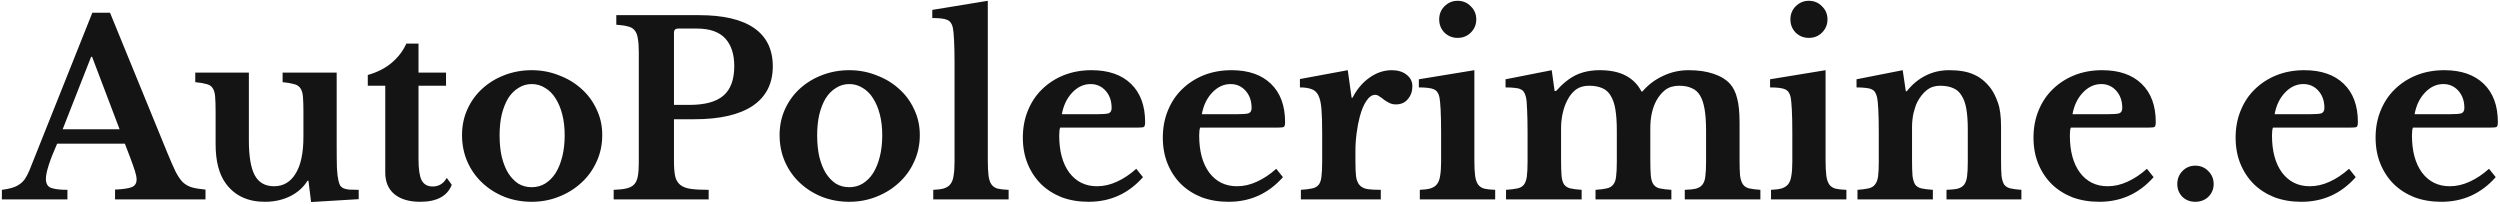 <svg width="1003" height="82" viewBox="0 0 1003 82" fill="none" xmlns="http://www.w3.org/2000/svg">
<path d="M50.096 57.632H22.928C19.92 64.416 18.416 69.12 18.416 71.744C18.416 73.664 19.12 74.88 20.528 75.392C22 75.904 24.176 76.16 27.056 76.16V80H0.752V76.16C2.288 75.968 3.6 75.712 4.688 75.392C5.84 75.072 6.832 74.624 7.664 74.048C8.56 73.472 9.328 72.736 9.968 71.84C10.608 70.88 11.216 69.728 11.792 68.384L37.04 5.12H44.144L67.088 61.184C68.432 64.448 69.552 67.008 70.448 68.864C71.408 70.72 72.4 72.16 73.424 73.184C74.512 74.144 75.728 74.816 77.072 75.2C78.48 75.584 80.272 75.872 82.448 76.064V80H46.16V76.064C49.232 75.936 51.44 75.616 52.784 75.104C54.128 74.592 54.8 73.568 54.8 72.032C54.8 71.136 54.576 69.984 54.128 68.576C53.68 67.168 53.072 65.44 52.304 63.392L50.096 57.632ZM25.136 51.872H47.984L36.944 22.784H36.56L25.136 51.872ZM121.734 44.864C121.734 42.304 121.67 40.288 121.542 38.816C121.414 37.28 121.062 36.128 120.486 35.36C119.91 34.528 119.046 33.984 117.894 33.728C116.806 33.408 115.302 33.152 113.382 32.96V29.12H135.078V58.208C135.078 62.112 135.11 65.184 135.174 67.424C135.302 69.6 135.494 71.232 135.75 72.32C135.942 73.152 136.166 73.824 136.422 74.336C136.678 74.784 137.094 75.168 137.67 75.488C138.246 75.744 139.014 75.936 139.974 76.064C140.998 76.128 142.31 76.16 143.91 76.16V79.904L124.806 81.056L123.75 72.512H123.366C121.702 75.2 119.366 77.28 116.358 78.752C113.35 80.224 109.99 80.96 106.278 80.96C99.43 80.96 94.214 78.528 90.63 73.664C87.878 69.952 86.502 64.672 86.502 57.824V44.864C86.502 42.24 86.438 40.192 86.31 38.72C86.182 37.184 85.83 36.032 85.254 35.264C84.742 34.496 83.942 33.984 82.854 33.728C81.766 33.408 80.262 33.152 78.342 32.96V29.12H99.846V56.288C99.846 62.752 100.646 67.456 102.246 70.4C103.846 73.28 106.406 74.72 109.926 74.72C113.702 74.72 116.614 72.992 118.662 69.536C120.71 66.208 121.734 61.312 121.734 54.848V44.864ZM147.556 34.4V30.08C151.396 28.992 154.596 27.36 157.156 25.184C159.78 22.944 161.732 20.384 163.012 17.504H167.908V29.12H178.948V34.4H167.908V63.872C167.908 67.84 168.324 70.656 169.156 72.32C170.052 73.984 171.524 74.816 173.572 74.816C176.068 74.816 177.956 73.664 179.236 71.36L181.252 74.144C179.46 78.688 175.236 80.96 168.58 80.96C164.164 80.96 160.708 79.936 158.212 77.888C155.78 75.84 154.564 72.96 154.564 69.248V34.4H147.556ZM213.301 28.16C217.141 28.16 220.757 28.832 224.149 30.176C227.605 31.456 230.613 33.248 233.173 35.552C235.797 37.856 237.845 40.608 239.317 43.808C240.853 46.944 241.621 50.4 241.621 54.176C241.621 58.08 240.853 61.664 239.317 64.928C237.845 68.192 235.797 71.008 233.173 73.376C230.613 75.744 227.605 77.6 224.149 78.944C220.757 80.288 217.141 80.96 213.301 80.96C209.525 80.96 205.941 80.32 202.549 79.04C199.157 77.696 196.181 75.84 193.621 73.472C191.061 71.104 189.045 68.288 187.573 65.024C186.101 61.696 185.365 58.08 185.365 54.176C185.365 50.4 186.101 46.912 187.573 43.712C189.045 40.512 191.061 37.76 193.621 35.456C196.181 33.152 199.157 31.36 202.549 30.08C205.941 28.8 209.525 28.16 213.301 28.16ZM213.301 33.728C211.381 33.728 209.621 34.24 208.021 35.264C206.421 36.224 205.045 37.6 203.893 39.392C202.805 41.184 201.941 43.36 201.301 45.92C200.725 48.416 200.437 51.2 200.437 54.272C200.437 57.472 200.725 60.352 201.301 62.912C201.941 65.472 202.805 67.648 203.893 69.44C205.045 71.232 206.389 72.64 207.925 73.664C209.525 74.624 211.317 75.104 213.301 75.104C215.285 75.104 217.077 74.624 218.677 73.664C220.341 72.64 221.749 71.232 222.901 69.44C224.053 67.584 224.949 65.376 225.589 62.816C226.229 60.256 226.549 57.408 226.549 54.272C226.549 51.2 226.229 48.416 225.589 45.92C224.949 43.424 224.053 41.28 222.901 39.488C221.749 37.632 220.341 36.224 218.677 35.264C217.077 34.24 215.285 33.728 213.301 33.728ZM310.044 26.624C310.044 33.536 307.356 38.816 301.98 42.464C296.604 46.048 288.796 47.84 278.556 47.84H270.396V64.736C270.396 67.168 270.556 69.152 270.876 70.688C271.196 72.16 271.868 73.312 272.892 74.144C273.916 74.976 275.324 75.52 277.116 75.776C278.908 76.032 281.308 76.16 284.316 76.16V80H246.204V76.16C248.316 76.096 250.044 75.904 251.388 75.584C252.732 75.264 253.756 74.72 254.46 73.952C255.164 73.184 255.644 72.096 255.9 70.688C256.156 69.28 256.284 67.456 256.284 65.216V20.864C256.284 18.624 256.156 16.832 255.9 15.488C255.708 14.08 255.292 12.992 254.652 12.224C254.012 11.392 253.084 10.848 251.868 10.592C250.716 10.272 249.18 10.048 247.26 9.92V6.08H280.476C290.204 6.08 297.564 7.808 302.556 11.264C307.548 14.72 310.044 19.84 310.044 26.624ZM270.396 42.08H276.636C282.844 42.08 287.388 40.832 290.268 38.336C293.148 35.84 294.588 31.904 294.588 26.528C294.588 21.728 293.372 18.016 290.94 15.392C288.508 12.768 284.7 11.456 279.516 11.456H272.124C270.972 11.456 270.396 12 270.396 13.088V42.08ZM340.707 28.16C344.547 28.16 348.163 28.832 351.555 30.176C355.011 31.456 358.019 33.248 360.579 35.552C363.203 37.856 365.251 40.608 366.723 43.808C368.259 46.944 369.027 50.4 369.027 54.176C369.027 58.08 368.259 61.664 366.723 64.928C365.251 68.192 363.203 71.008 360.579 73.376C358.019 75.744 355.011 77.6 351.555 78.944C348.163 80.288 344.547 80.96 340.707 80.96C336.931 80.96 333.347 80.32 329.955 79.04C326.563 77.696 323.587 75.84 321.027 73.472C318.467 71.104 316.451 68.288 314.979 65.024C313.507 61.696 312.771 58.08 312.771 54.176C312.771 50.4 313.507 46.912 314.979 43.712C316.451 40.512 318.467 37.76 321.027 35.456C323.587 33.152 326.563 31.36 329.955 30.08C333.347 28.8 336.931 28.16 340.707 28.16ZM340.707 33.728C338.787 33.728 337.027 34.24 335.427 35.264C333.827 36.224 332.451 37.6 331.299 39.392C330.211 41.184 329.347 43.36 328.707 45.92C328.131 48.416 327.843 51.2 327.843 54.272C327.843 57.472 328.131 60.352 328.707 62.912C329.347 65.472 330.211 67.648 331.299 69.44C332.451 71.232 333.795 72.64 335.331 73.664C336.931 74.624 338.723 75.104 340.707 75.104C342.691 75.104 344.483 74.624 346.083 73.664C347.747 72.64 349.155 71.232 350.307 69.44C351.459 67.584 352.355 65.376 352.995 62.816C353.635 60.256 353.955 57.408 353.955 54.272C353.955 51.2 353.635 48.416 352.995 45.92C352.355 43.424 351.459 41.28 350.307 39.488C349.155 37.632 347.747 36.224 346.083 35.264C344.483 34.24 342.691 33.728 340.707 33.728ZM396.306 64.256C396.306 66.816 396.402 68.864 396.594 70.4C396.786 71.936 397.17 73.12 397.746 73.952C398.322 74.784 399.154 75.36 400.242 75.68C401.33 75.936 402.802 76.096 404.658 76.16V80H374.418V76.16C376.21 76.096 377.65 75.904 378.738 75.584C379.89 75.2 380.754 74.624 381.33 73.856C381.97 73.024 382.386 71.904 382.578 70.496C382.834 69.024 382.962 67.168 382.962 64.928V25.28C382.962 21.568 382.898 18.528 382.77 16.16C382.642 13.728 382.482 12.064 382.29 11.168C381.97 9.568 381.234 8.512 380.082 8C378.994 7.488 376.978 7.232 374.034 7.232V3.968L396.306 0.32V64.256ZM458.559 71.072C452.735 77.664 445.471 80.96 436.767 80.96C432.799 80.96 429.183 80.352 425.919 79.136C422.719 77.856 419.967 76.096 417.663 73.856C415.359 71.552 413.567 68.832 412.287 65.696C411.007 62.56 410.367 59.072 410.367 55.232C410.367 51.264 411.039 47.648 412.383 44.384C413.727 41.056 415.615 38.208 418.047 35.84C420.543 33.408 423.455 31.52 426.783 30.176C430.175 28.832 433.887 28.16 437.919 28.16C444.703 28.16 449.983 29.984 453.759 33.632C457.535 37.28 459.423 42.4 459.423 48.992C459.423 50.016 459.263 50.656 458.943 50.912C458.623 51.104 457.727 51.2 456.255 51.2H425.343C425.087 51.776 424.959 52.832 424.959 54.368C424.959 60.64 426.303 65.6 428.991 69.248C431.743 72.896 435.455 74.72 440.127 74.72C442.815 74.72 445.471 74.112 448.095 72.896C450.783 71.68 453.375 69.952 455.871 67.712L458.559 71.072ZM439.935 45.824C442.495 45.824 444.127 45.696 444.831 45.44C445.599 45.12 445.983 44.416 445.983 43.328C445.983 40.512 445.183 38.208 443.583 36.416C441.983 34.624 439.967 33.728 437.535 33.728C434.783 33.728 432.319 34.88 430.143 37.184C428.031 39.424 426.655 42.304 426.015 45.824H439.935ZM514.715 71.072C508.891 77.664 501.627 80.96 492.923 80.96C488.955 80.96 485.339 80.352 482.075 79.136C478.875 77.856 476.123 76.096 473.819 73.856C471.515 71.552 469.723 68.832 468.443 65.696C467.163 62.56 466.523 59.072 466.523 55.232C466.523 51.264 467.195 47.648 468.539 44.384C469.883 41.056 471.771 38.208 474.203 35.84C476.699 33.408 479.611 31.52 482.939 30.176C486.331 28.832 490.043 28.16 494.075 28.16C500.859 28.16 506.139 29.984 509.915 33.632C513.691 37.28 515.579 42.4 515.579 48.992C515.579 50.016 515.419 50.656 515.099 50.912C514.779 51.104 513.883 51.2 512.411 51.2H481.499C481.243 51.776 481.115 52.832 481.115 54.368C481.115 60.64 482.459 65.6 485.147 69.248C487.899 72.896 491.611 74.72 496.283 74.72C498.971 74.72 501.627 74.112 504.251 72.896C506.939 71.68 509.531 69.952 512.027 67.712L514.715 71.072ZM496.091 45.824C498.651 45.824 500.283 45.696 500.987 45.44C501.755 45.12 502.139 44.416 502.139 43.328C502.139 40.512 501.339 38.208 499.739 36.416C498.139 34.624 496.123 33.728 493.691 33.728C490.939 33.728 488.475 34.88 486.299 37.184C484.187 39.424 482.811 42.304 482.171 45.824H496.091ZM543.799 65.12C543.799 67.616 543.895 69.6 544.087 71.072C544.343 72.48 544.823 73.568 545.527 74.336C546.231 75.104 547.255 75.616 548.599 75.872C549.943 76.064 551.735 76.16 553.975 76.16V80H521.911V76.16C523.831 76.032 525.367 75.84 526.519 75.584C527.671 75.328 528.535 74.816 529.111 74.048C529.687 73.28 530.039 72.192 530.167 70.784C530.359 69.312 530.455 67.36 530.455 64.928V53.216C530.455 49.248 530.359 46.08 530.167 43.712C529.975 41.344 529.559 39.52 528.919 38.24C528.279 36.96 527.351 36.128 526.135 35.744C524.983 35.296 523.447 35.072 521.527 35.072V31.712L540.727 28.16L542.263 39.2H542.647C544.375 35.808 546.647 33.12 549.463 31.136C552.279 29.152 555.255 28.16 558.391 28.16C560.823 28.16 562.807 28.768 564.343 29.984C565.879 31.2 566.647 32.736 566.647 34.592C566.647 36.64 566.039 38.368 564.823 39.776C563.671 41.184 562.071 41.888 560.023 41.888C559.063 41.888 558.199 41.696 557.431 41.312C556.663 40.928 555.959 40.512 555.319 40.064C554.743 39.552 554.135 39.104 553.495 38.72C552.919 38.272 552.311 38.048 551.671 38.048C550.455 38.048 549.303 38.848 548.215 40.448C547.127 42.048 546.231 44.192 545.527 46.88C545.015 48.8 544.599 50.976 544.279 53.408C543.959 55.776 543.799 58.144 543.799 60.512V65.12ZM591.516 64.256C591.516 66.816 591.612 68.864 591.804 70.4C591.996 71.936 592.38 73.12 592.956 73.952C593.532 74.784 594.364 75.36 595.452 75.68C596.54 75.936 598.012 76.096 599.868 76.16V80H569.628V76.16C571.42 76.096 572.86 75.904 573.948 75.584C575.1 75.2 575.964 74.624 576.54 73.856C577.18 73.024 577.596 71.904 577.788 70.496C578.044 69.024 578.172 67.168 578.172 64.928V53.12C578.172 49.408 578.108 46.368 577.98 44C577.852 41.568 577.692 39.904 577.5 39.008C577.18 37.408 576.444 36.352 575.292 35.84C574.204 35.328 572.188 35.072 569.244 35.072V31.808L591.516 28.16V64.256ZM577.404 7.808C577.404 5.696 578.108 3.936 579.516 2.528C580.988 1.056 582.748 0.32 584.796 0.32C586.908 0.32 588.668 1.056 590.076 2.528C591.548 3.936 592.284 5.696 592.284 7.808C592.284 9.856 591.548 11.616 590.076 13.088C588.668 14.496 586.908 15.2 584.796 15.2C582.748 15.2 580.988 14.496 579.516 13.088C578.108 11.616 577.404 9.856 577.404 7.808ZM626.299 64.16C626.299 66.848 626.363 68.96 626.491 70.496C626.619 72.032 626.971 73.216 627.547 74.048C628.123 74.816 628.955 75.328 630.043 75.584C631.131 75.84 632.635 76.032 634.555 76.16V80H604.219V76.16C606.139 76.032 607.675 75.84 608.827 75.584C609.979 75.328 610.843 74.816 611.419 74.048C611.995 73.28 612.379 72.192 612.571 70.784C612.763 69.312 612.859 67.36 612.859 64.928V53.024C612.859 49.376 612.795 46.336 612.667 43.904C612.603 41.472 612.443 39.808 612.187 38.912C611.995 38.08 611.739 37.44 611.419 36.992C611.163 36.48 610.715 36.096 610.075 35.84C609.499 35.52 608.731 35.328 607.771 35.264C606.811 35.136 605.563 35.072 604.027 35.072V31.808L622.555 28.16L623.707 36.512H624.283C626.971 33.504 629.659 31.36 632.347 30.08C635.099 28.8 638.267 28.16 641.851 28.16C646.075 28.16 649.563 28.896 652.315 30.368C655.067 31.84 657.147 33.952 658.555 36.704H658.939C661.243 34.016 663.995 31.936 667.195 30.464C670.395 28.928 673.819 28.16 677.467 28.16C681.307 28.16 684.635 28.64 687.451 29.6C690.331 30.56 692.571 31.936 694.171 33.728C695.451 35.2 696.379 37.12 696.955 39.488C697.595 41.856 697.915 45.152 697.915 49.376V64.16C697.915 66.784 697.979 68.864 698.107 70.4C698.299 71.936 698.683 73.12 699.259 73.952C699.835 74.784 700.667 75.328 701.755 75.584C702.843 75.84 704.347 76.032 706.267 76.16V80H675.931V76.16C677.851 76.096 679.355 75.936 680.443 75.68C681.595 75.36 682.459 74.816 683.035 74.048C683.675 73.216 684.059 72.096 684.187 70.688C684.379 69.28 684.475 67.36 684.475 64.928V52.352C684.475 49.024 684.283 46.208 683.899 43.904C683.515 41.6 682.907 39.744 682.075 38.336C681.243 36.928 680.123 35.936 678.715 35.36C677.371 34.72 675.707 34.4 673.723 34.4C671.483 34.4 669.627 34.944 668.155 36.032C666.747 37.12 665.563 38.528 664.603 40.256C662.939 43.264 662.107 47.008 662.107 51.488V64.16C662.107 66.784 662.171 68.864 662.299 70.4C662.427 71.936 662.779 73.12 663.355 73.952C663.931 74.784 664.763 75.328 665.851 75.584C667.003 75.84 668.571 76.032 670.555 76.16V80H640.123V76.16C642.043 76.032 643.547 75.84 644.635 75.584C645.787 75.328 646.651 74.816 647.227 74.048C647.867 73.28 648.251 72.192 648.379 70.784C648.571 69.312 648.667 67.36 648.667 64.928V52.352C648.667 49.024 648.475 46.208 648.091 43.904C647.707 41.6 647.067 39.744 646.171 38.336C645.339 36.928 644.219 35.936 642.811 35.36C641.403 34.72 639.643 34.4 637.531 34.4C635.419 34.4 633.659 34.912 632.251 35.936C630.907 36.96 629.787 38.336 628.891 40.064C628.059 41.6 627.419 43.36 626.971 45.344C626.523 47.328 626.299 49.376 626.299 51.488V64.16ZM732.422 64.256C732.422 66.816 732.518 68.864 732.71 70.4C732.902 71.936 733.286 73.12 733.862 73.952C734.438 74.784 735.27 75.36 736.358 75.68C737.446 75.936 738.918 76.096 740.774 76.16V80H710.534V76.16C712.326 76.096 713.766 75.904 714.854 75.584C716.006 75.2 716.87 74.624 717.446 73.856C718.086 73.024 718.502 71.904 718.694 70.496C718.95 69.024 719.078 67.168 719.078 64.928V53.12C719.078 49.408 719.014 46.368 718.886 44C718.758 41.568 718.598 39.904 718.406 39.008C718.086 37.408 717.35 36.352 716.198 35.84C715.11 35.328 713.094 35.072 710.15 35.072V31.808L732.422 28.16V64.256ZM718.31 7.808C718.31 5.696 719.014 3.936 720.422 2.528C721.894 1.056 723.654 0.32 725.702 0.32C727.814 0.32 729.574 1.056 730.982 2.528C732.454 3.936 733.19 5.696 733.19 7.808C733.19 9.856 732.454 11.616 730.982 13.088C729.574 14.496 727.814 15.2 725.702 15.2C723.654 15.2 721.894 14.496 720.422 13.088C719.014 11.616 718.31 9.856 718.31 7.808ZM767.109 64.352C767.109 66.976 767.174 69.056 767.302 70.592C767.494 72.064 767.846 73.216 768.358 74.048C768.934 74.816 769.766 75.328 770.854 75.584C772.006 75.84 773.542 76.032 775.462 76.16V80H745.222V76.16C747.078 76.032 748.55 75.84 749.638 75.584C750.79 75.328 751.654 74.816 752.23 74.048C752.87 73.28 753.286 72.192 753.478 70.784C753.67 69.376 753.766 67.456 753.766 65.024V53.024C753.766 49.248 753.702 46.208 753.574 43.904C753.446 41.536 753.286 39.936 753.094 39.104C752.902 38.272 752.646 37.6 752.326 37.088C752.006 36.512 751.526 36.096 750.886 35.84C750.246 35.52 749.446 35.328 748.486 35.264C747.526 35.136 746.31 35.072 744.838 35.072V31.808L763.366 28.16L764.614 36.608H764.998C767.11 33.92 769.606 31.84 772.486 30.368C775.366 28.896 778.534 28.16 781.99 28.16C786.086 28.16 789.382 28.736 791.878 29.888C794.438 30.976 796.71 32.832 798.694 35.456C799.782 36.928 800.742 38.848 801.574 41.216C802.406 43.52 802.822 46.72 802.822 50.816V64.352C802.822 66.976 802.886 69.056 803.014 70.592C803.206 72.064 803.558 73.216 804.07 74.048C804.646 74.816 805.478 75.328 806.566 75.584C807.654 75.84 809.126 76.032 810.982 76.16V80H780.934V76.16C782.854 76.096 784.358 75.936 785.446 75.68C786.598 75.36 787.462 74.816 788.038 74.048C788.614 73.28 788.998 72.192 789.19 70.784C789.382 69.312 789.478 67.392 789.478 65.024V51.968C789.478 48.704 789.286 45.952 788.902 43.712C788.518 41.472 787.878 39.68 786.982 38.336C786.15 36.928 785.03 35.936 783.622 35.36C782.214 34.72 780.454 34.4 778.342 34.4C776.294 34.4 774.534 34.976 773.062 36.128C771.59 37.28 770.31 38.88 769.222 40.928C768.646 42.08 768.134 43.584 767.686 45.44C767.302 47.232 767.109 49.12 767.109 51.104V64.352ZM864.028 71.072C858.204 77.664 850.94 80.96 842.236 80.96C838.268 80.96 834.652 80.352 831.388 79.136C828.188 77.856 825.436 76.096 823.132 73.856C820.828 71.552 819.036 68.832 817.756 65.696C816.476 62.56 815.836 59.072 815.836 55.232C815.836 51.264 816.508 47.648 817.852 44.384C819.196 41.056 821.084 38.208 823.516 35.84C826.012 33.408 828.924 31.52 832.252 30.176C835.644 28.832 839.356 28.16 843.388 28.16C850.172 28.16 855.452 29.984 859.228 33.632C863.004 37.28 864.892 42.4 864.892 48.992C864.892 50.016 864.732 50.656 864.412 50.912C864.092 51.104 863.196 51.2 861.724 51.2H830.812C830.556 51.776 830.428 52.832 830.428 54.368C830.428 60.64 831.772 65.6 834.46 69.248C837.212 72.896 840.924 74.72 845.596 74.72C848.284 74.72 850.94 74.112 853.564 72.896C856.252 71.68 858.844 69.952 861.34 67.712L864.028 71.072ZM845.404 45.824C847.964 45.824 849.596 45.696 850.3 45.44C851.068 45.12 851.452 44.416 851.452 43.328C851.452 40.512 850.652 38.208 849.052 36.416C847.452 34.624 845.436 33.728 843.004 33.728C840.252 33.728 837.788 34.88 835.612 37.184C833.5 39.424 832.124 42.304 831.484 45.824H845.404ZM873.528 73.856C873.528 71.808 874.2 70.08 875.544 68.672C876.952 67.2 878.68 66.464 880.728 66.464C882.84 66.464 884.6 67.2 886.008 68.672C887.416 70.08 888.12 71.808 888.12 73.856C888.12 75.84 887.416 77.536 886.008 78.944C884.6 80.288 882.84 80.96 880.728 80.96C878.68 80.96 876.952 80.288 875.544 78.944C874.2 77.536 873.528 75.84 873.528 73.856ZM945.121 71.072C939.297 77.664 932.033 80.96 923.329 80.96C919.361 80.96 915.745 80.352 912.481 79.136C909.281 77.856 906.529 76.096 904.225 73.856C901.921 71.552 900.129 68.832 898.849 65.696C897.569 62.56 896.929 59.072 896.929 55.232C896.929 51.264 897.601 47.648 898.945 44.384C900.289 41.056 902.177 38.208 904.609 35.84C907.105 33.408 910.017 31.52 913.345 30.176C916.737 28.832 920.449 28.16 924.481 28.16C931.265 28.16 936.545 29.984 940.321 33.632C944.097 37.28 945.985 42.4 945.985 48.992C945.985 50.016 945.825 50.656 945.505 50.912C945.185 51.104 944.289 51.2 942.817 51.2H911.905C911.649 51.776 911.521 52.832 911.521 54.368C911.521 60.64 912.865 65.6 915.553 69.248C918.305 72.896 922.017 74.72 926.689 74.72C929.377 74.72 932.033 74.112 934.657 72.896C937.345 71.68 939.937 69.952 942.433 67.712L945.121 71.072ZM926.497 45.824C929.057 45.824 930.689 45.696 931.393 45.44C932.161 45.12 932.545 44.416 932.545 43.328C932.545 40.512 931.745 38.208 930.145 36.416C928.545 34.624 926.529 33.728 924.097 33.728C921.345 33.728 918.881 34.88 916.705 37.184C914.593 39.424 913.217 42.304 912.577 45.824H926.497ZM1001.28 71.072C995.454 77.664 988.19 80.96 979.486 80.96C975.518 80.96 971.902 80.352 968.638 79.136C965.438 77.856 962.686 76.096 960.382 73.856C958.078 71.552 956.286 68.832 955.006 65.696C953.726 62.56 953.086 59.072 953.086 55.232C953.086 51.264 953.758 47.648 955.102 44.384C956.446 41.056 958.334 38.208 960.766 35.84C963.262 33.408 966.174 31.52 969.502 30.176C972.894 28.832 976.606 28.16 980.638 28.16C987.422 28.16 992.702 29.984 996.478 33.632C1000.25 37.28 1002.14 42.4 1002.14 48.992C1002.14 50.016 1001.98 50.656 1001.66 50.912C1001.34 51.104 1000.45 51.2 998.974 51.2H968.062C967.806 51.776 967.678 52.832 967.678 54.368C967.678 60.64 969.022 65.6 971.71 69.248C974.462 72.896 978.174 74.72 982.846 74.72C985.534 74.72 988.19 74.112 990.814 72.896C993.502 71.68 996.094 69.952 998.59 67.712L1001.28 71.072ZM982.654 45.824C985.214 45.824 986.846 45.696 987.55 45.44C988.318 45.12 988.702 44.416 988.702 43.328C988.702 40.512 987.902 38.208 986.302 36.416C984.702 34.624 982.686 33.728 980.254 33.728C977.502 33.728 975.038 34.88 972.862 37.184C970.75 39.424 969.374 42.304 968.734 45.824H982.654Z" fill="#141414"/>
</svg>
